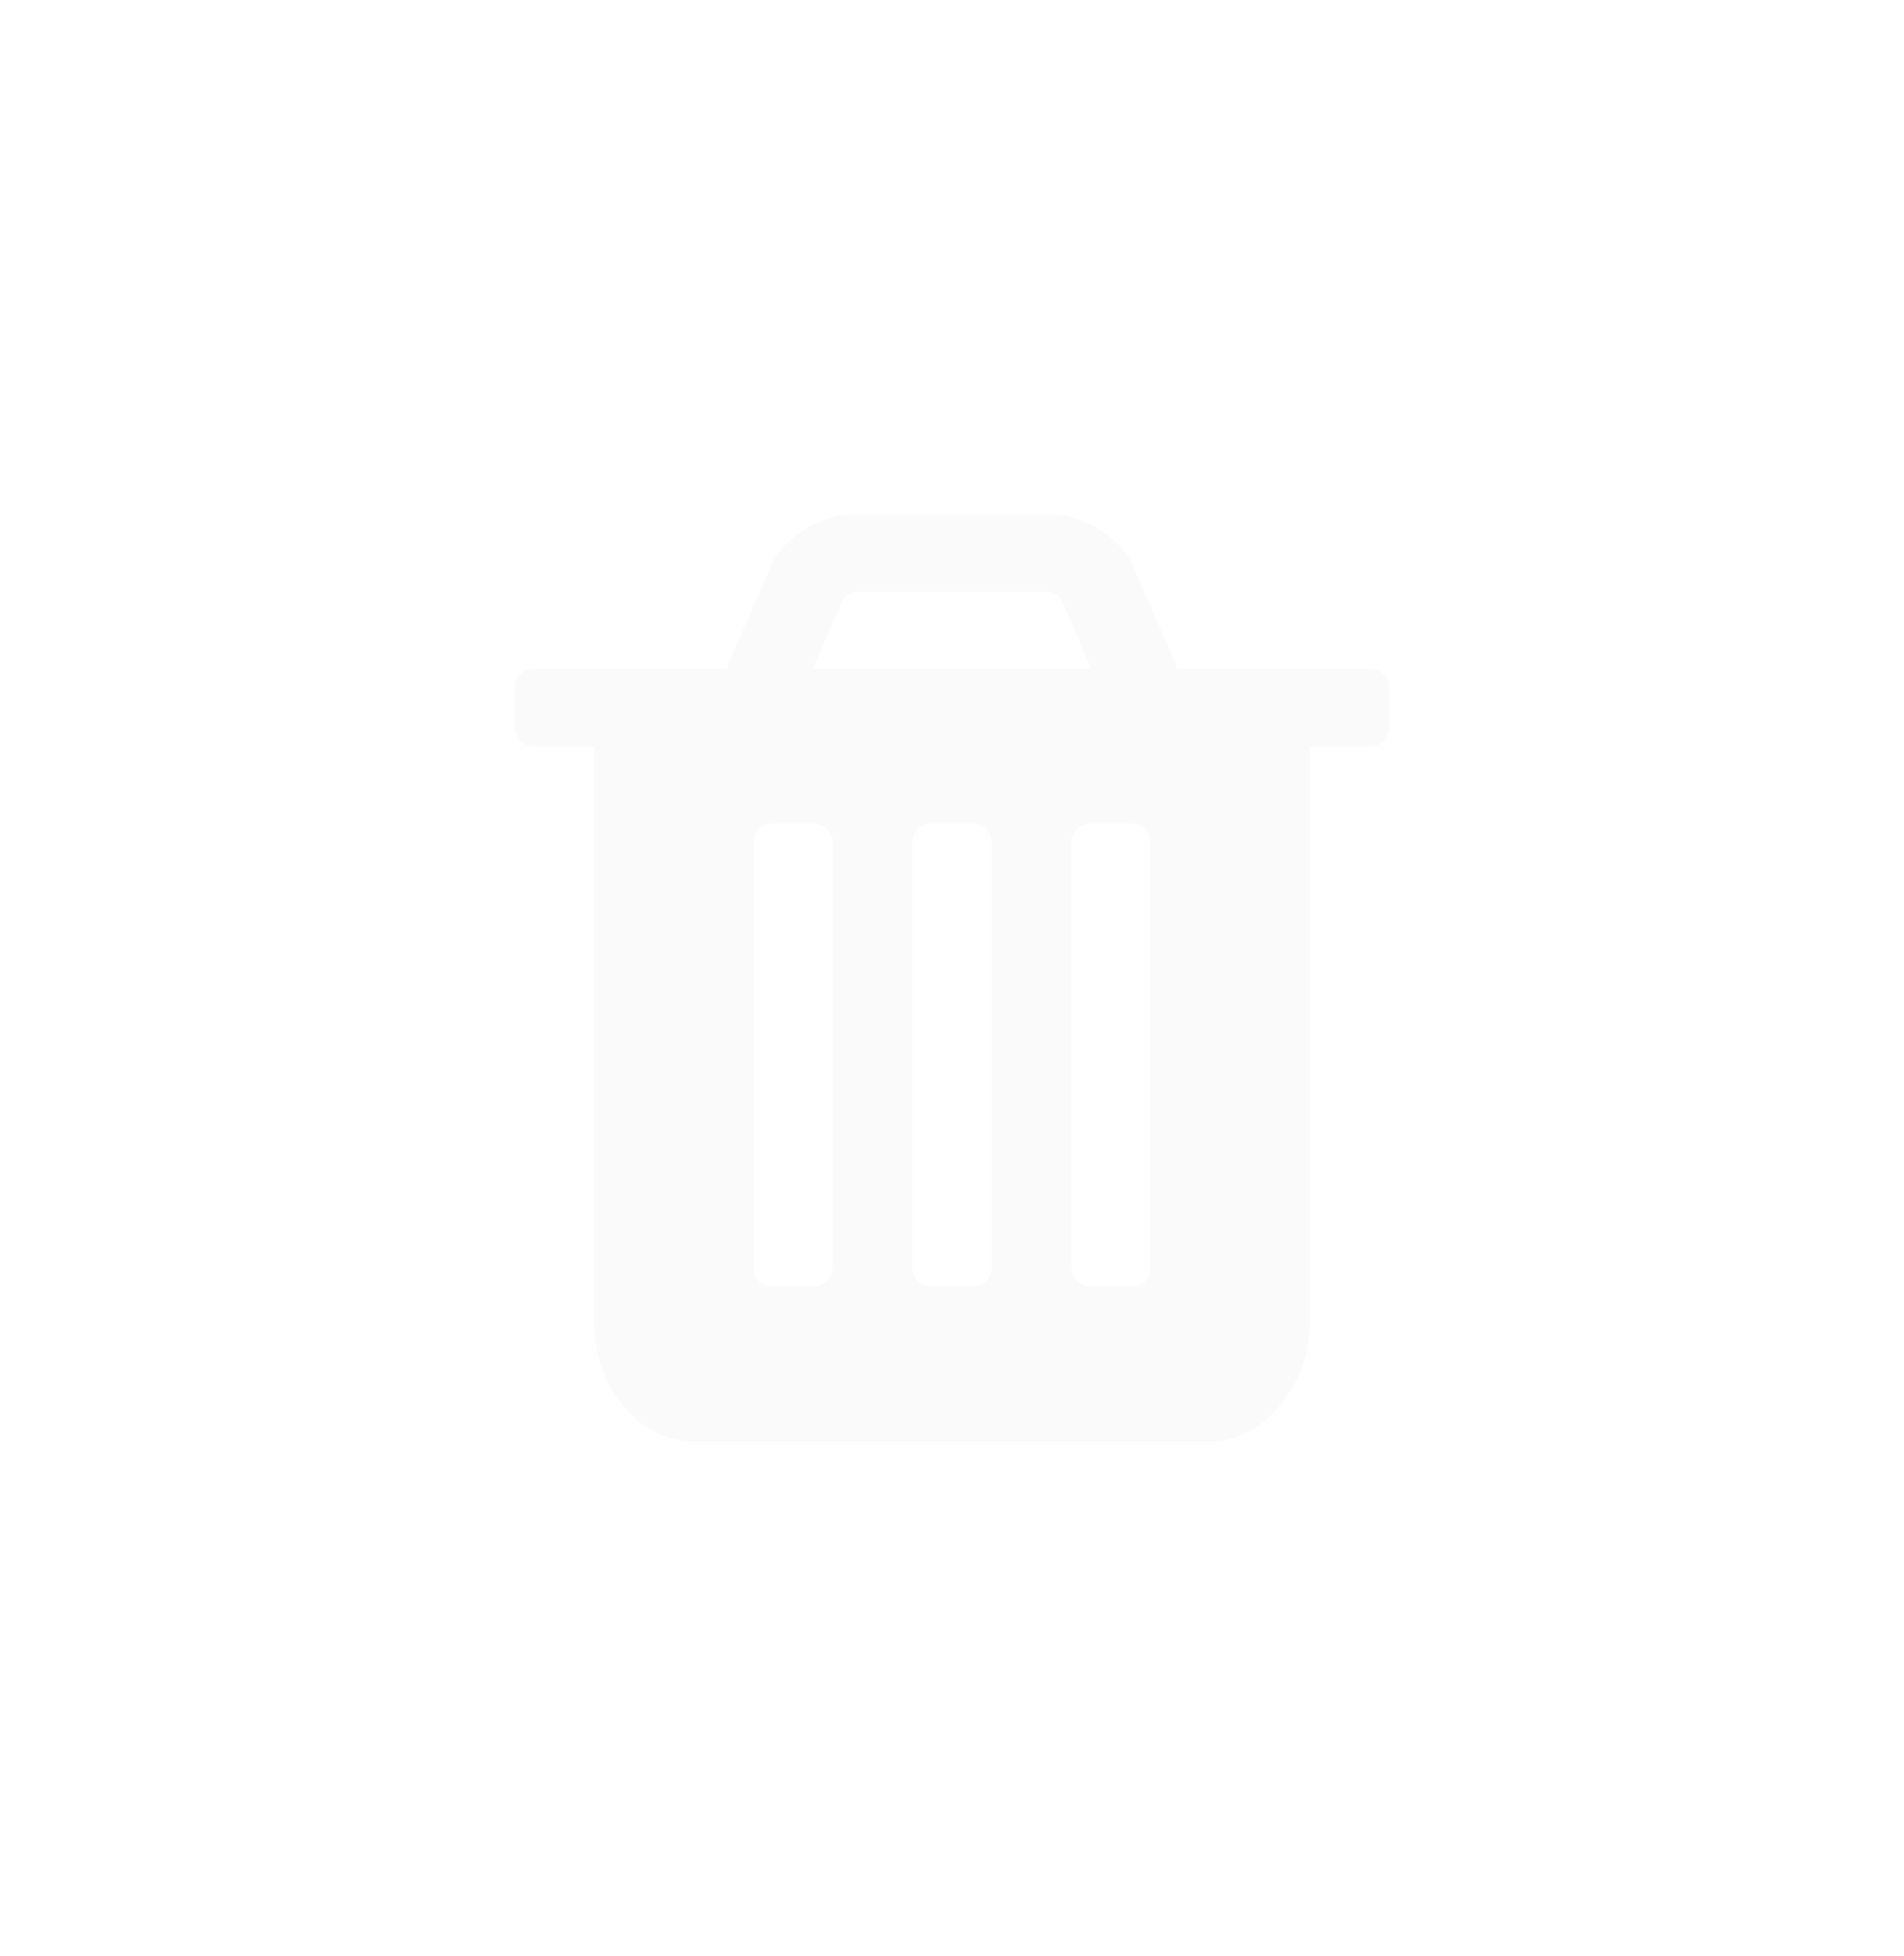 ﻿<?xml version="1.0" encoding="utf-8"?>
<svg version="1.1" xmlns:xlink="http://www.w3.org/1999/xlink" width="37px" height="38px" xmlns="http://www.w3.org/2000/svg">
  <defs>
    <filter x="1157px" y="-2px" width="37px" height="38px" filterUnits="userSpaceOnUse" id="filter193">
      <feOffset dx="0" dy="0" in="SourceAlpha" result="shadowOffsetInner" />
      <feGaussianBlur stdDeviation="5" in="shadowOffsetInner" result="shadowGaussian" />
      <feComposite in2="shadowGaussian" operator="atop" in="SourceAlpha" result="shadowComposite" />
      <feColorMatrix type="matrix" values="0 0 0 0 0  0 0 0 0 0  0 0 0 0 0  0 0 0 0.314 0  " in="shadowComposite" />
    </filter>
    <g id="widget194">
      <path d="M 6.073 14.895  C 6.146 14.824  6.182 14.734  6.182 14.625  L 6.182 6.375  C 6.182 6.266  6.146 6.176  6.073 6.105  C 6.001 6.035  5.908 6  5.795 6  L 5.023 6  C 4.91 6  4.817 6.035  4.745 6.105  C 4.673 6.176  4.636 6.266  4.636 6.375  L 4.636 14.625  C 4.636 14.734  4.673 14.824  4.745 14.895  C 4.817 14.965  4.91 15  5.023 15  L 5.795 15  C 5.908 15  6.001 14.965  6.073 14.895  Z M 9.164 14.895  C 9.237 14.824  9.273 14.734  9.273 14.625  L 9.273 6.375  C 9.273 6.266  9.237 6.176  9.164 6.105  C 9.092 6.035  8.999 6  8.886 6  L 8.114 6  C 8.001 6  7.908 6.035  7.836 6.105  C 7.763 6.176  7.727 6.266  7.727 6.375  L 7.727 14.625  C 7.727 14.734  7.763 14.824  7.836 14.895  C 7.908 14.965  8.001 15  8.114 15  L 8.886 15  C 8.999 15  9.092 14.965  9.164 14.895  Z M 12.255 14.895  C 12.327 14.824  12.364 14.734  12.364 14.625  L 12.364 6.375  C 12.364 6.266  12.327 6.176  12.255 6.105  C 12.183 6.035  12.09 6  11.977 6  L 11.205 6  C 11.092 6  10.999 6.035  10.927 6.105  C 10.854 6.176  10.818 6.266  10.818 6.375  L 10.818 14.625  C 10.818 14.734  10.854 14.824  10.927 14.895  C 10.999 14.965  11.092 15  11.205 15  L 11.977 15  C 12.09 15  12.183 14.965  12.255 14.895  Z M 6.387 1.629  L 5.795 3  L 11.205 3  L 10.625 1.629  C 10.569 1.559  10.5 1.516  10.42 1.5  L 6.592 1.5  C 6.512 1.516  6.443 1.559  6.387 1.629  Z M 16.891 3.105  C 16.964 3.176  17 3.266  17 3.375  L 17 4.125  C 17 4.234  16.964 4.324  16.891 4.395  C 16.819 4.465  16.726 4.5  16.614 4.5  L 15.455 4.5  L 15.455 15.609  C 15.455 16.258  15.265 16.818  14.887 17.291  C 14.509 17.764  14.054 18  13.523 18  L 3.477 18  C 2.946 18  2.491 17.771  2.113 17.314  C 1.735 16.857  1.545 16.305  1.545 15.656  L 1.545 4.5  L 0.386 4.5  C 0.274 4.5  0.181 4.465  0.109 4.395  C 0.036 4.324  0 4.234  0 4.125  L 0 3.375  C 0 3.266  0.036 3.176  0.109 3.105  C 0.181 3.035  0.274 3  0.386 3  L 4.117 3  L 4.962 1.043  C 5.083 0.754  5.3 0.508  5.614 0.305  C 5.928 0.102  6.246 0  6.568 0  L 10.432 0  C 10.754 0  11.072 0.102  11.386 0.305  C 11.7 0.508  11.917 0.754  12.038 1.043  L 12.883 3  L 16.614 3  C 16.726 3  16.819 3.035  16.891 3.105  Z " fill-rule="nonzero" fill="#fafafa" stroke="none" transform="matrix(1 0 0 1 1167 8 )" />
    </g>
  </defs>
  <g transform="matrix(1 0 0 1 -1157 2 )">
    <use xlink:href="#widget194" filter="url(#filter193)" />
    <use xlink:href="#widget194" />
  </g>
</svg>